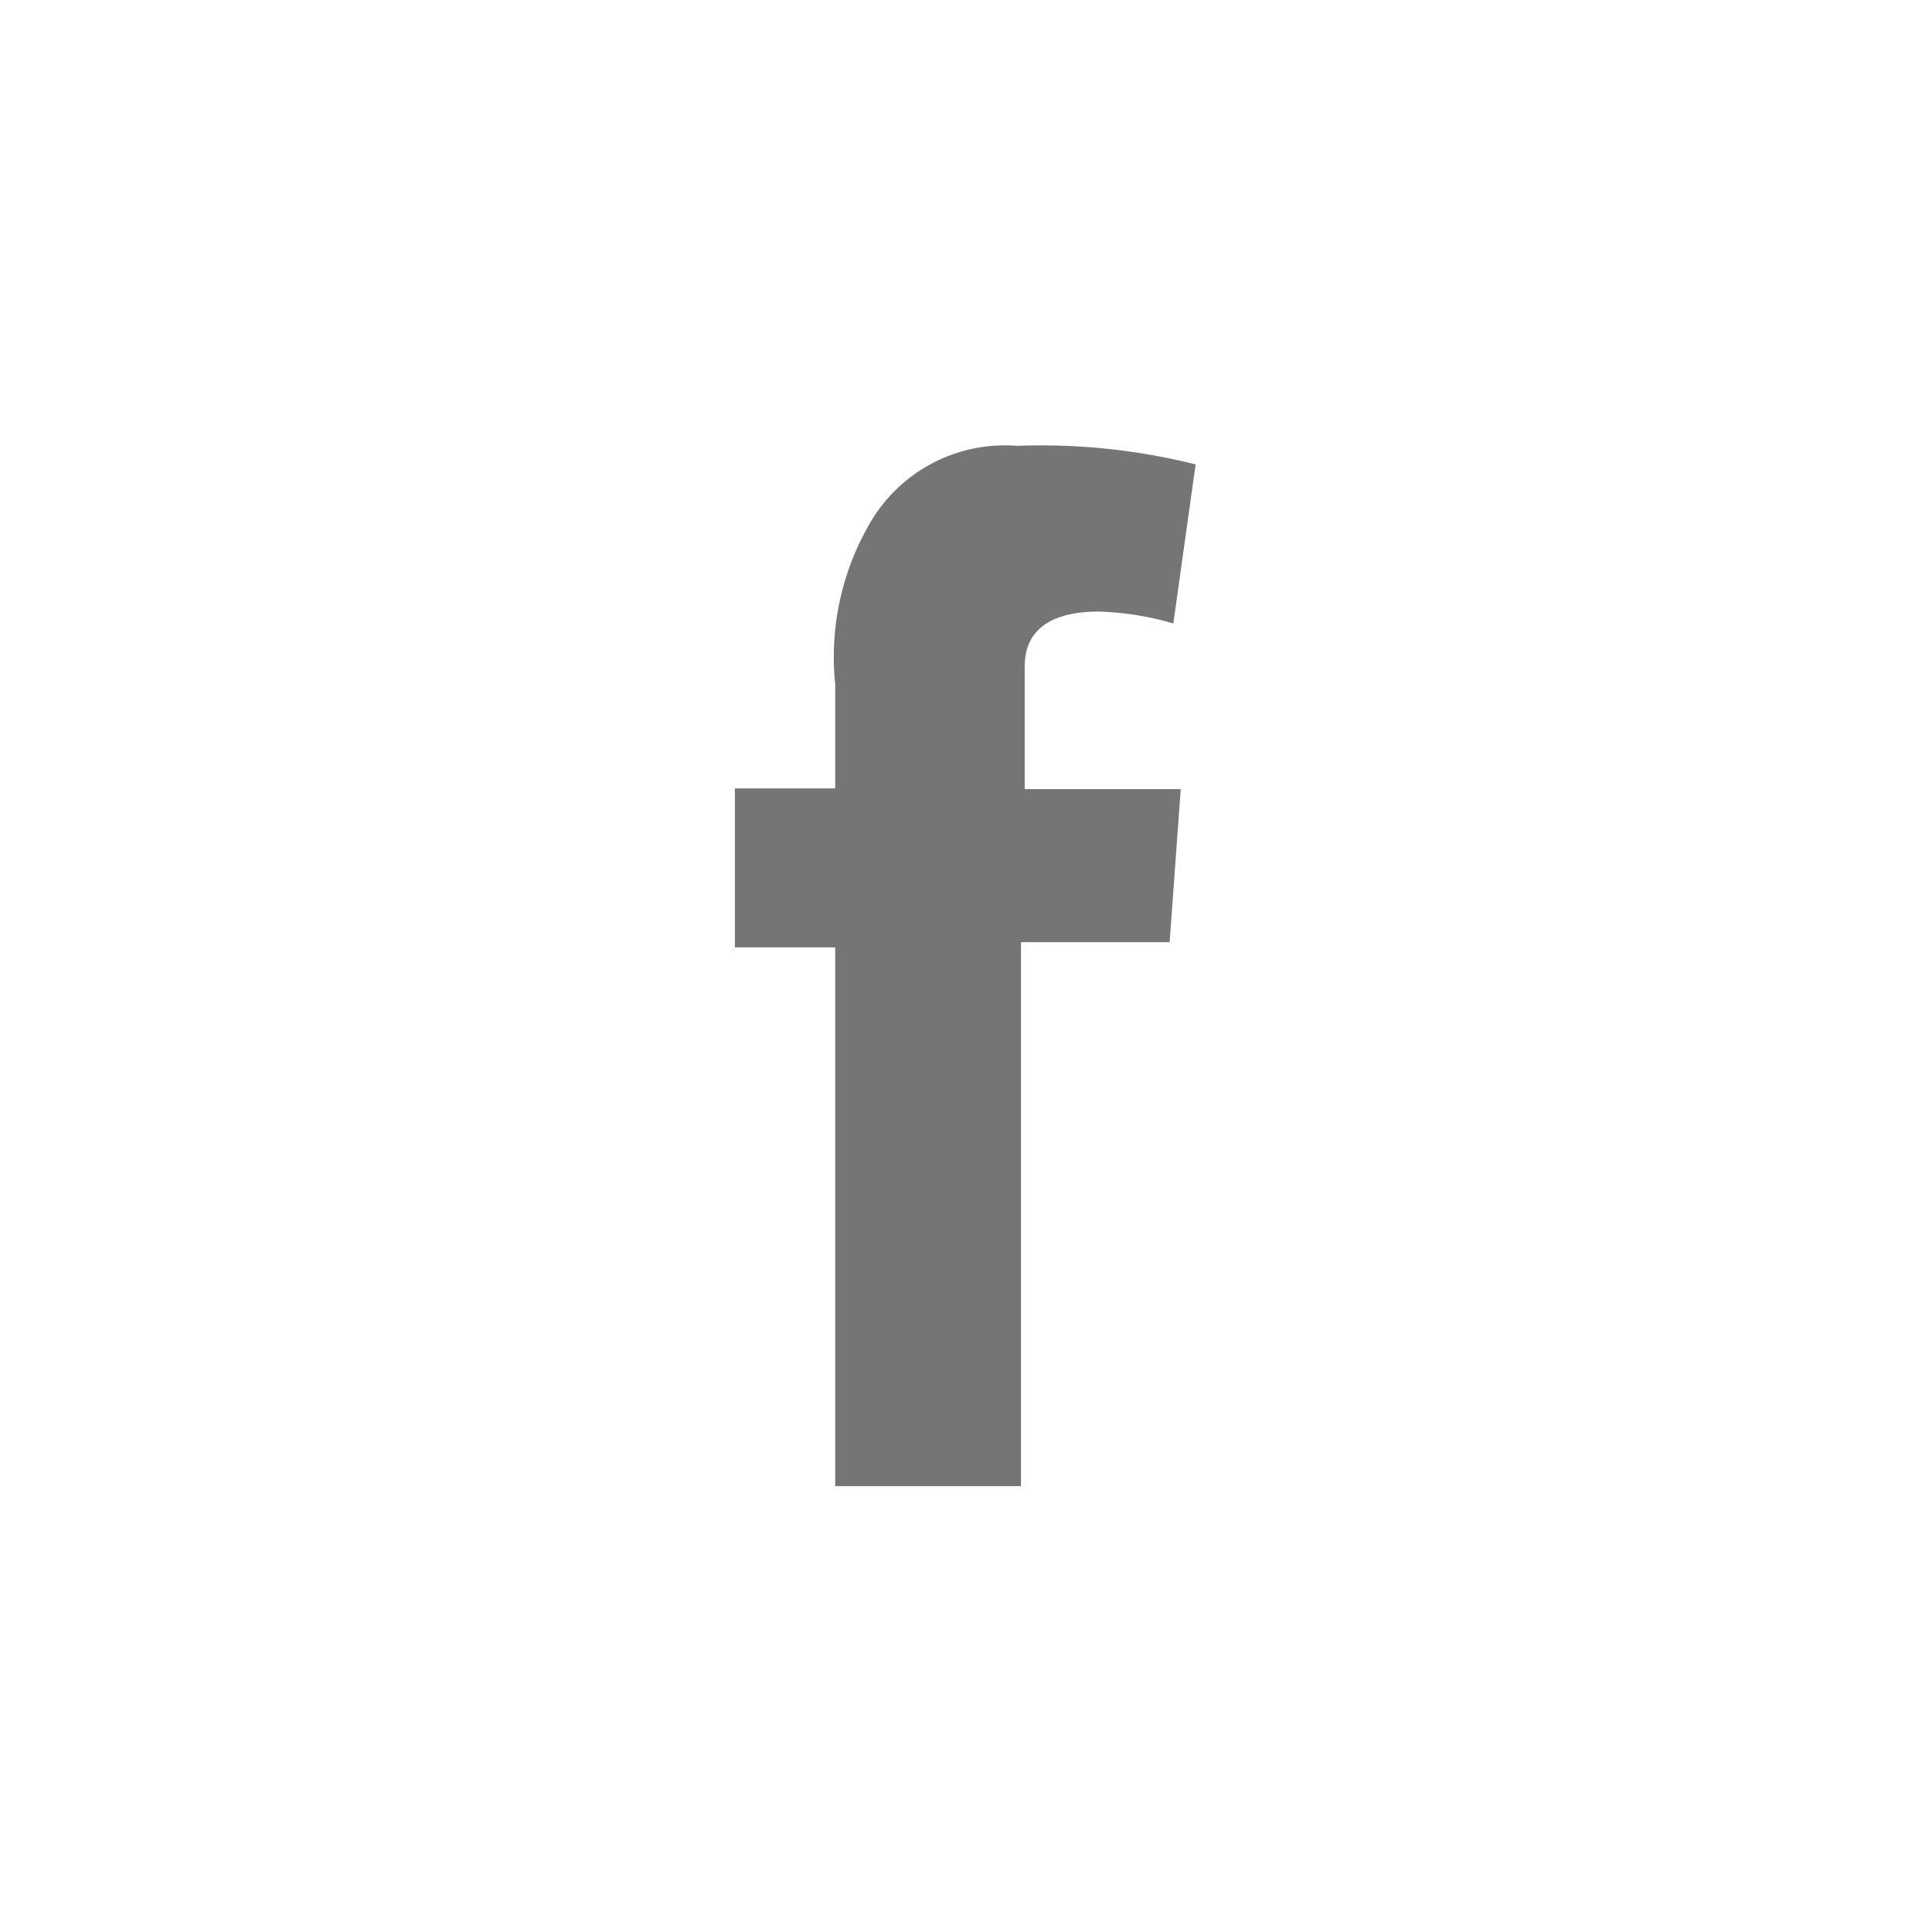 <svg id="Layer_1" data-name="Layer 1" xmlns="http://www.w3.org/2000/svg" width="26" height="26" viewBox="0 0 26 26"><defs><style>.cls-1{fill:#757576;}</style></defs><title>d-blog-fb</title><path class="cls-1" d="M9.89,10.61h1.35V9.21a3.58,3.58,0,0,1,.45-2.14,2.1,2.1,0,0,1,2-1.07,8.54,8.54,0,0,1,2.4.25l-.3,2.14a4,4,0,0,0-1-.16c-.52,0-1,.16-1,.74v1.65h2.1l-.15,2.06h-2V20H11.24V12.75H9.89Z"/></svg>